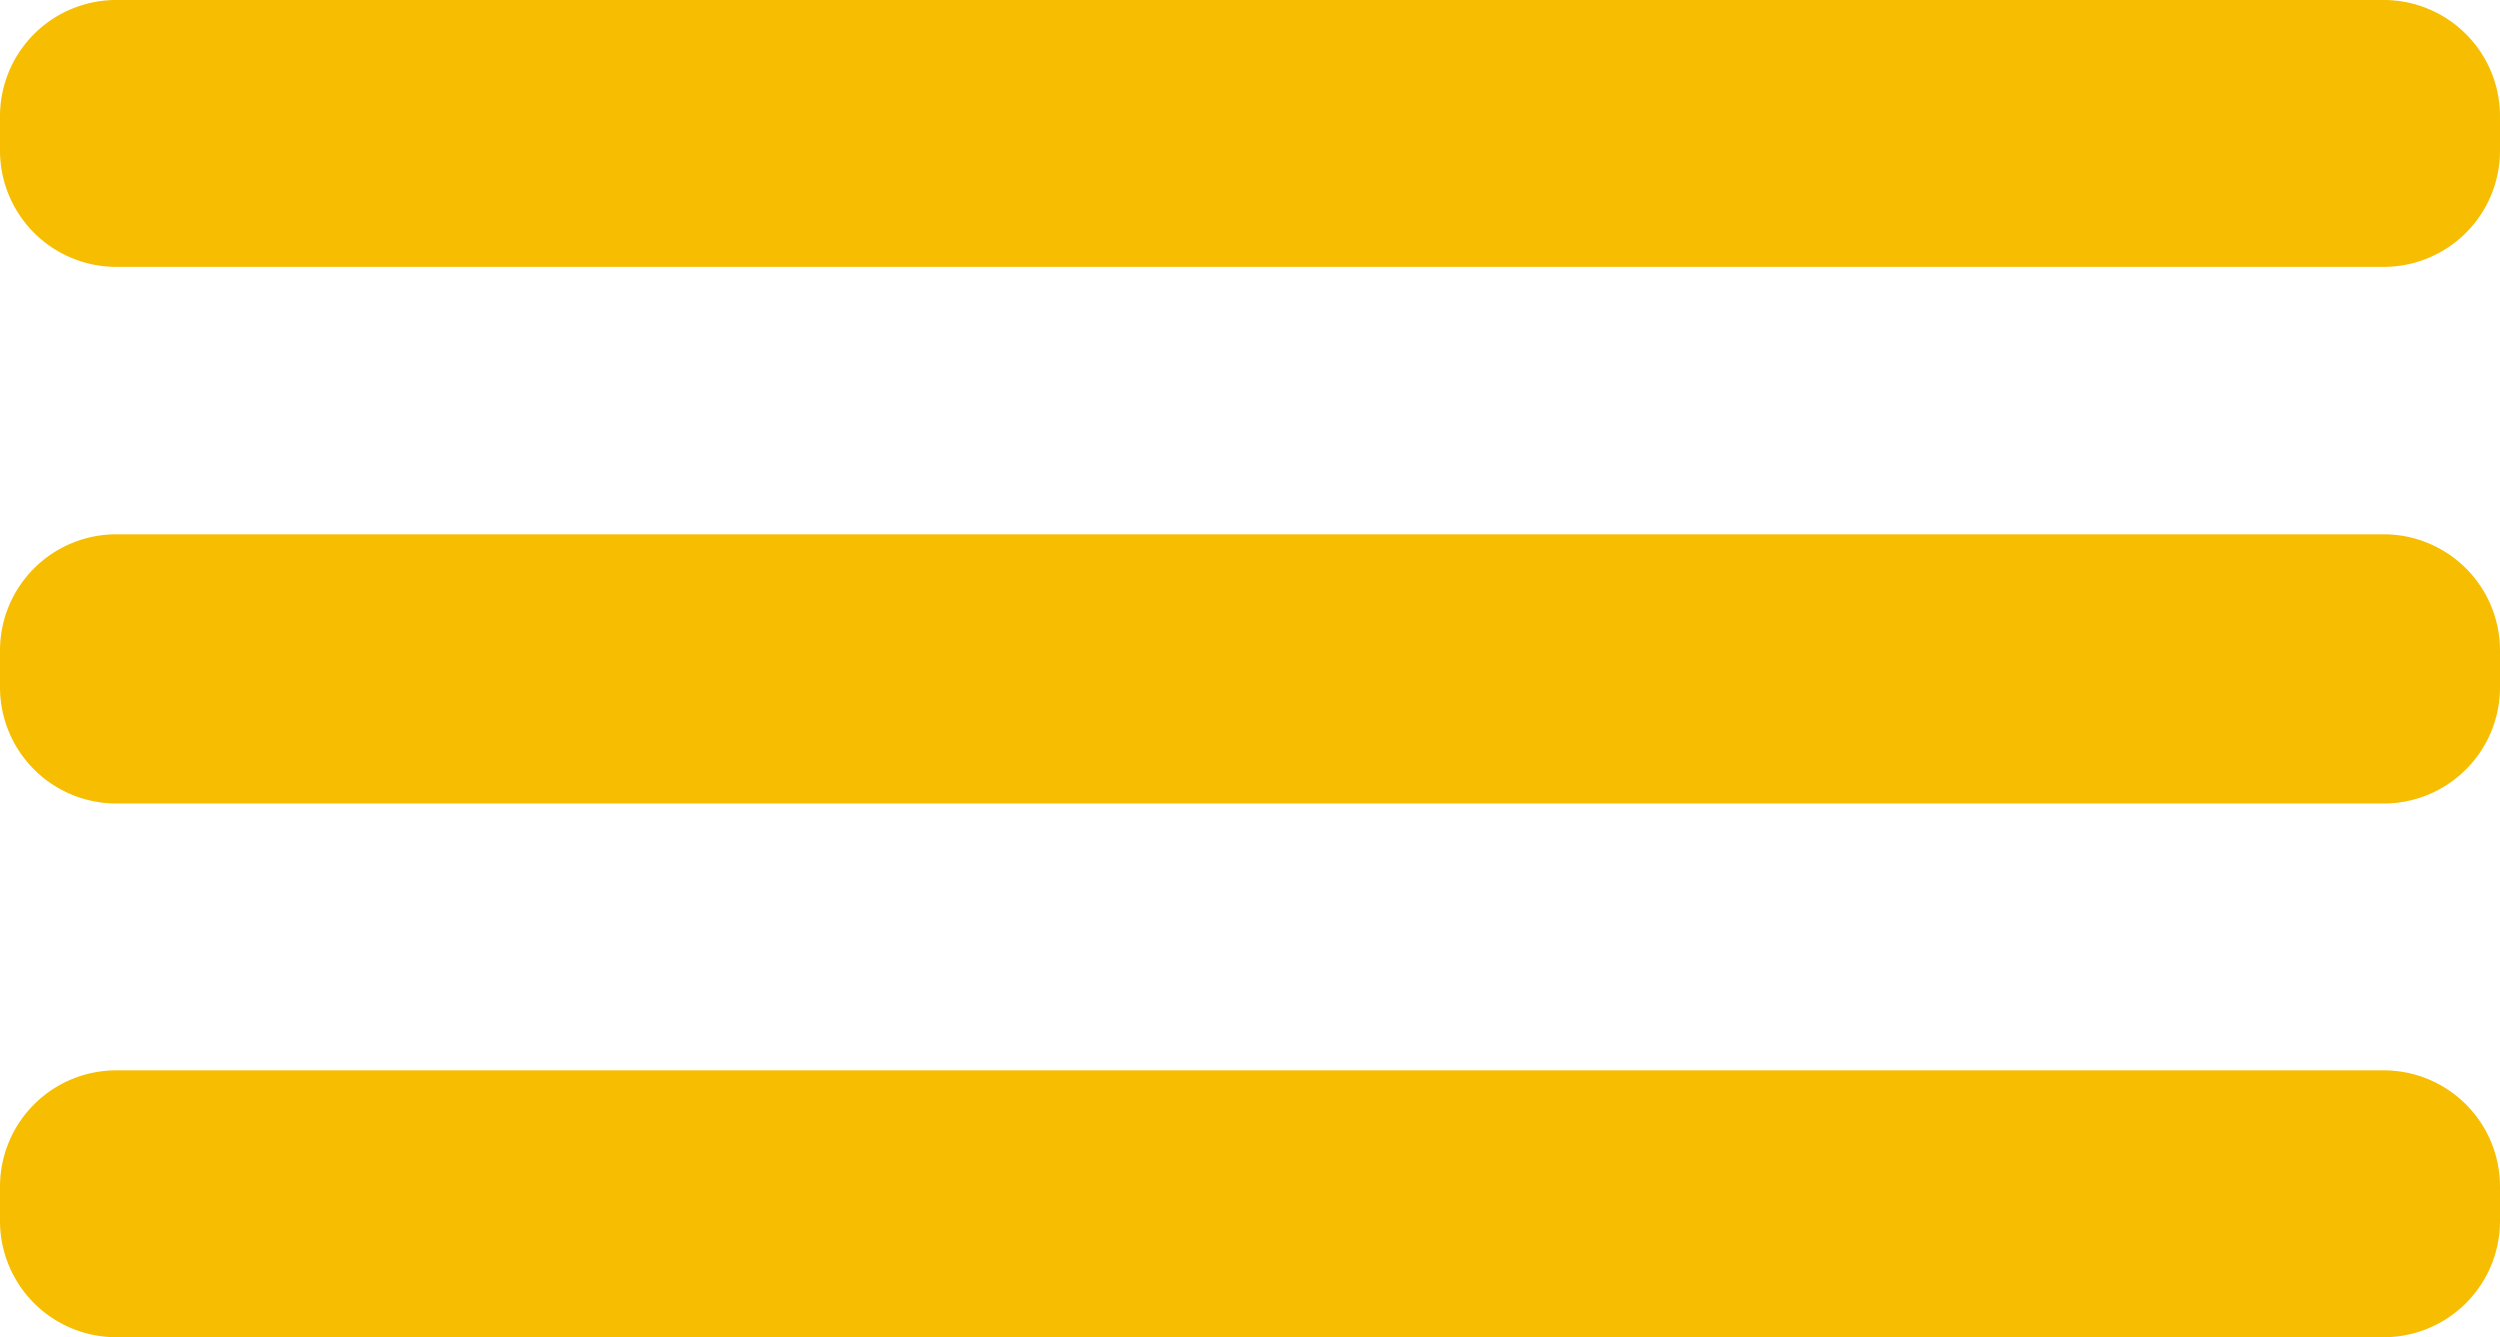 <svg xmlns="http://www.w3.org/2000/svg" xmlns:xlink="http://www.w3.org/1999/xlink" width="43" height="23" viewBox="0 0 43 23"><defs><path id="zz96a" d="M1832 42a2 2 0 0 1 2-2h39a2 2 0 0 1 2 2v.59a2 2 0 0 1-2 2h-39a2 2 0 0 1-2-2z"/><path id="zz96b" d="M1832 51.19a2 2 0 0 1 2-2h39a2 2 0 0 1 2 2v.63a2 2 0 0 1-2 2h-39a2 2 0 0 1-2-2z"/><path id="zz96c" d="M1832 60.41a2 2 0 0 1 2-2h39a2 2 0 0 1 2 2V61a2 2 0 0 1-2 2h-39a2 2 0 0 1-2-2z"/></defs><g><g transform="translate(-1832 -40)"><g><use fill="#f7bd00" xlink:href="#zz96a"/></g><g><use fill="#f7bd00" xlink:href="#zz96b"/></g><g><use fill="#f7bd00" xlink:href="#zz96c"/></g></g></g></svg>